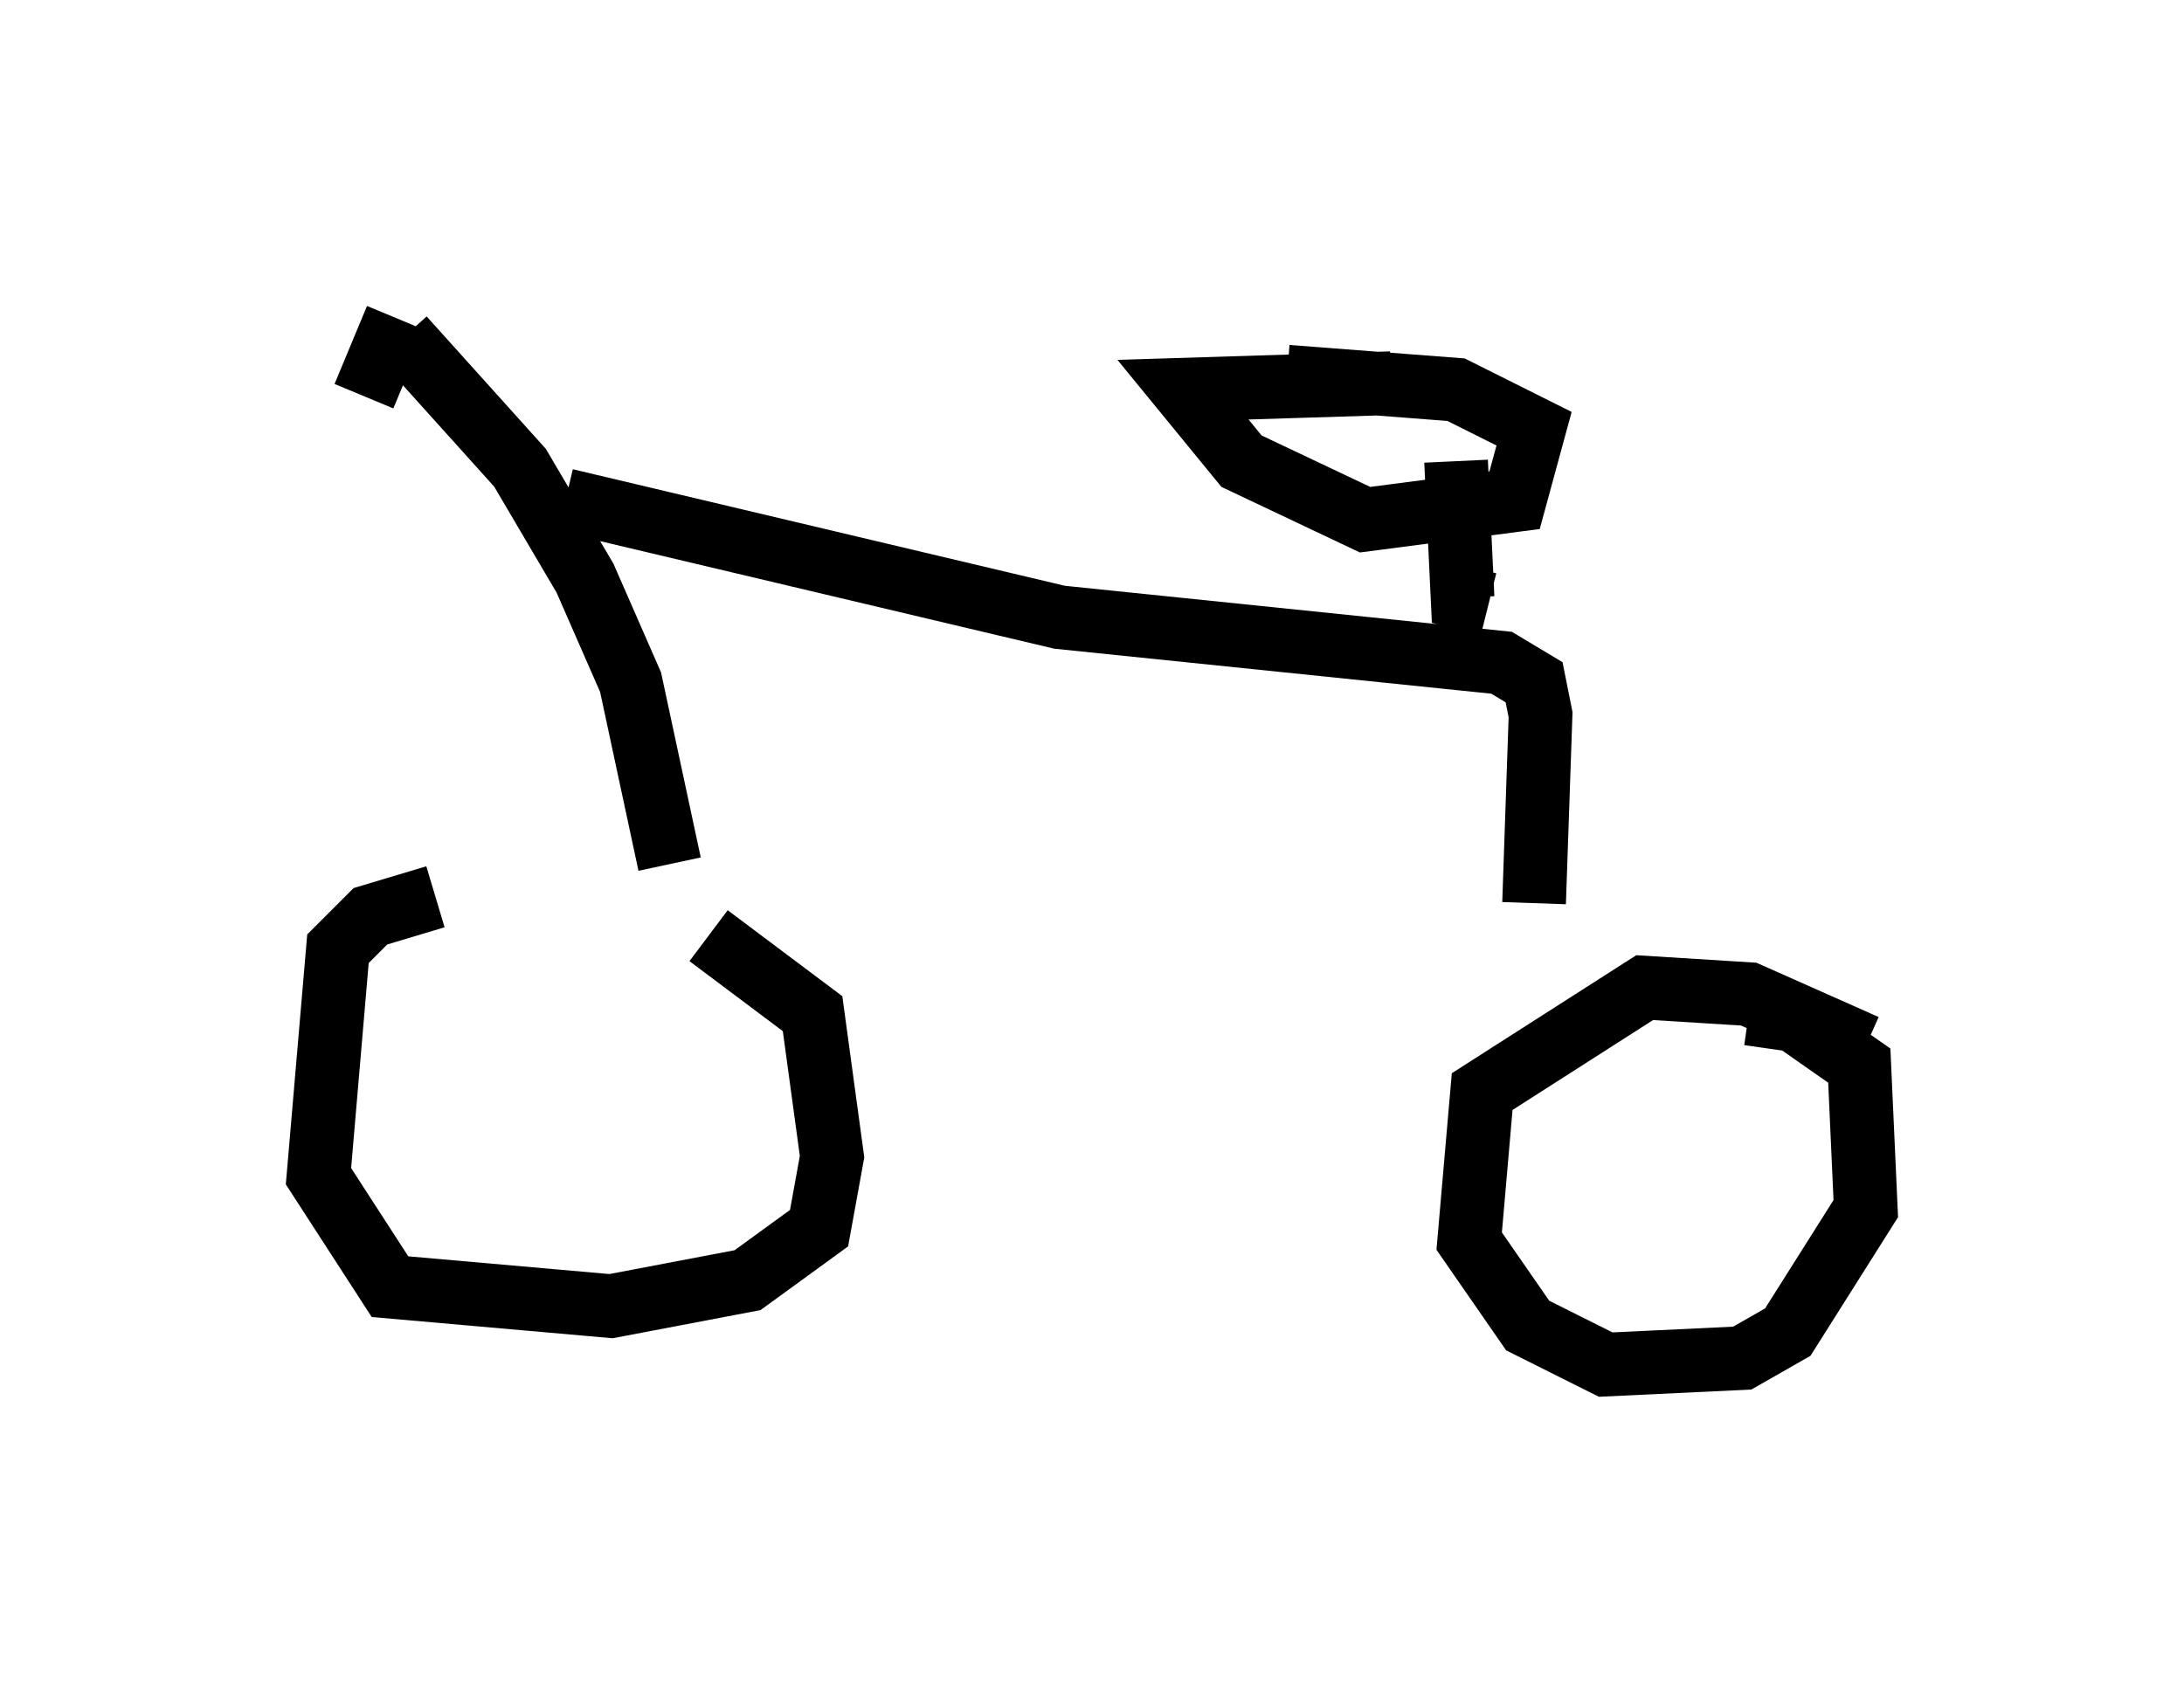 <?xml version="1.0" encoding="utf-8" ?>
<svg baseProfile="full" height="26.436" version="1.1" width="34.296" xmlns="http://www.w3.org/2000/svg" xmlns:ev="http://www.w3.org/2001/xml-events" xmlns:xlink="http://www.w3.org/1999/xlink"><defs /><rect fill="white" height="26.436" width="34.296" x="0" y="0" /><path d="M10.717, 14.29 m-3.879, -0.204 l-1.021, 0.306 -0.51, 0.51 l-0.306, 3.573 1.123, 1.735 l3.471, 0.306 2.144, -0.408 l1.123, -0.817 0.204, -1.123 l-0.306, -2.246 -1.633, -1.225 m18.171, 1.735 l-1.838, -0.817 -1.633, -0.102 l-2.552, 1.633 -0.204, 2.348 l0.919, 1.327 1.225, 0.613 l2.144, -0.102 0.715, -0.408 l1.225, -1.94 -0.102, -2.246 l-1.021, -0.715 -0.715, -0.102 m-16.946, -2.348 l-0.613, -2.858 -0.715, -1.633 l-1.021, -1.735 -1.838, -2.042 m2.552, 2.552 l7.758, 1.838 6.942, 0.715 l0.51, 0.306 0.102, 0.51 l-0.102, 2.96 m-1.225, -6.942 l0.102, 2.144 0.408, 0.102 m-1.531, -3.471 l-3.267, 0.102 0.919, 1.123 l1.94, 0.919 2.348, -0.306 l0.306, -1.123 -1.225, -0.613 l-2.654, -0.204 m-13.986, -0.919 l-0.51, 1.225 " fill="none" stroke="black" stroke-width="1" /></svg>